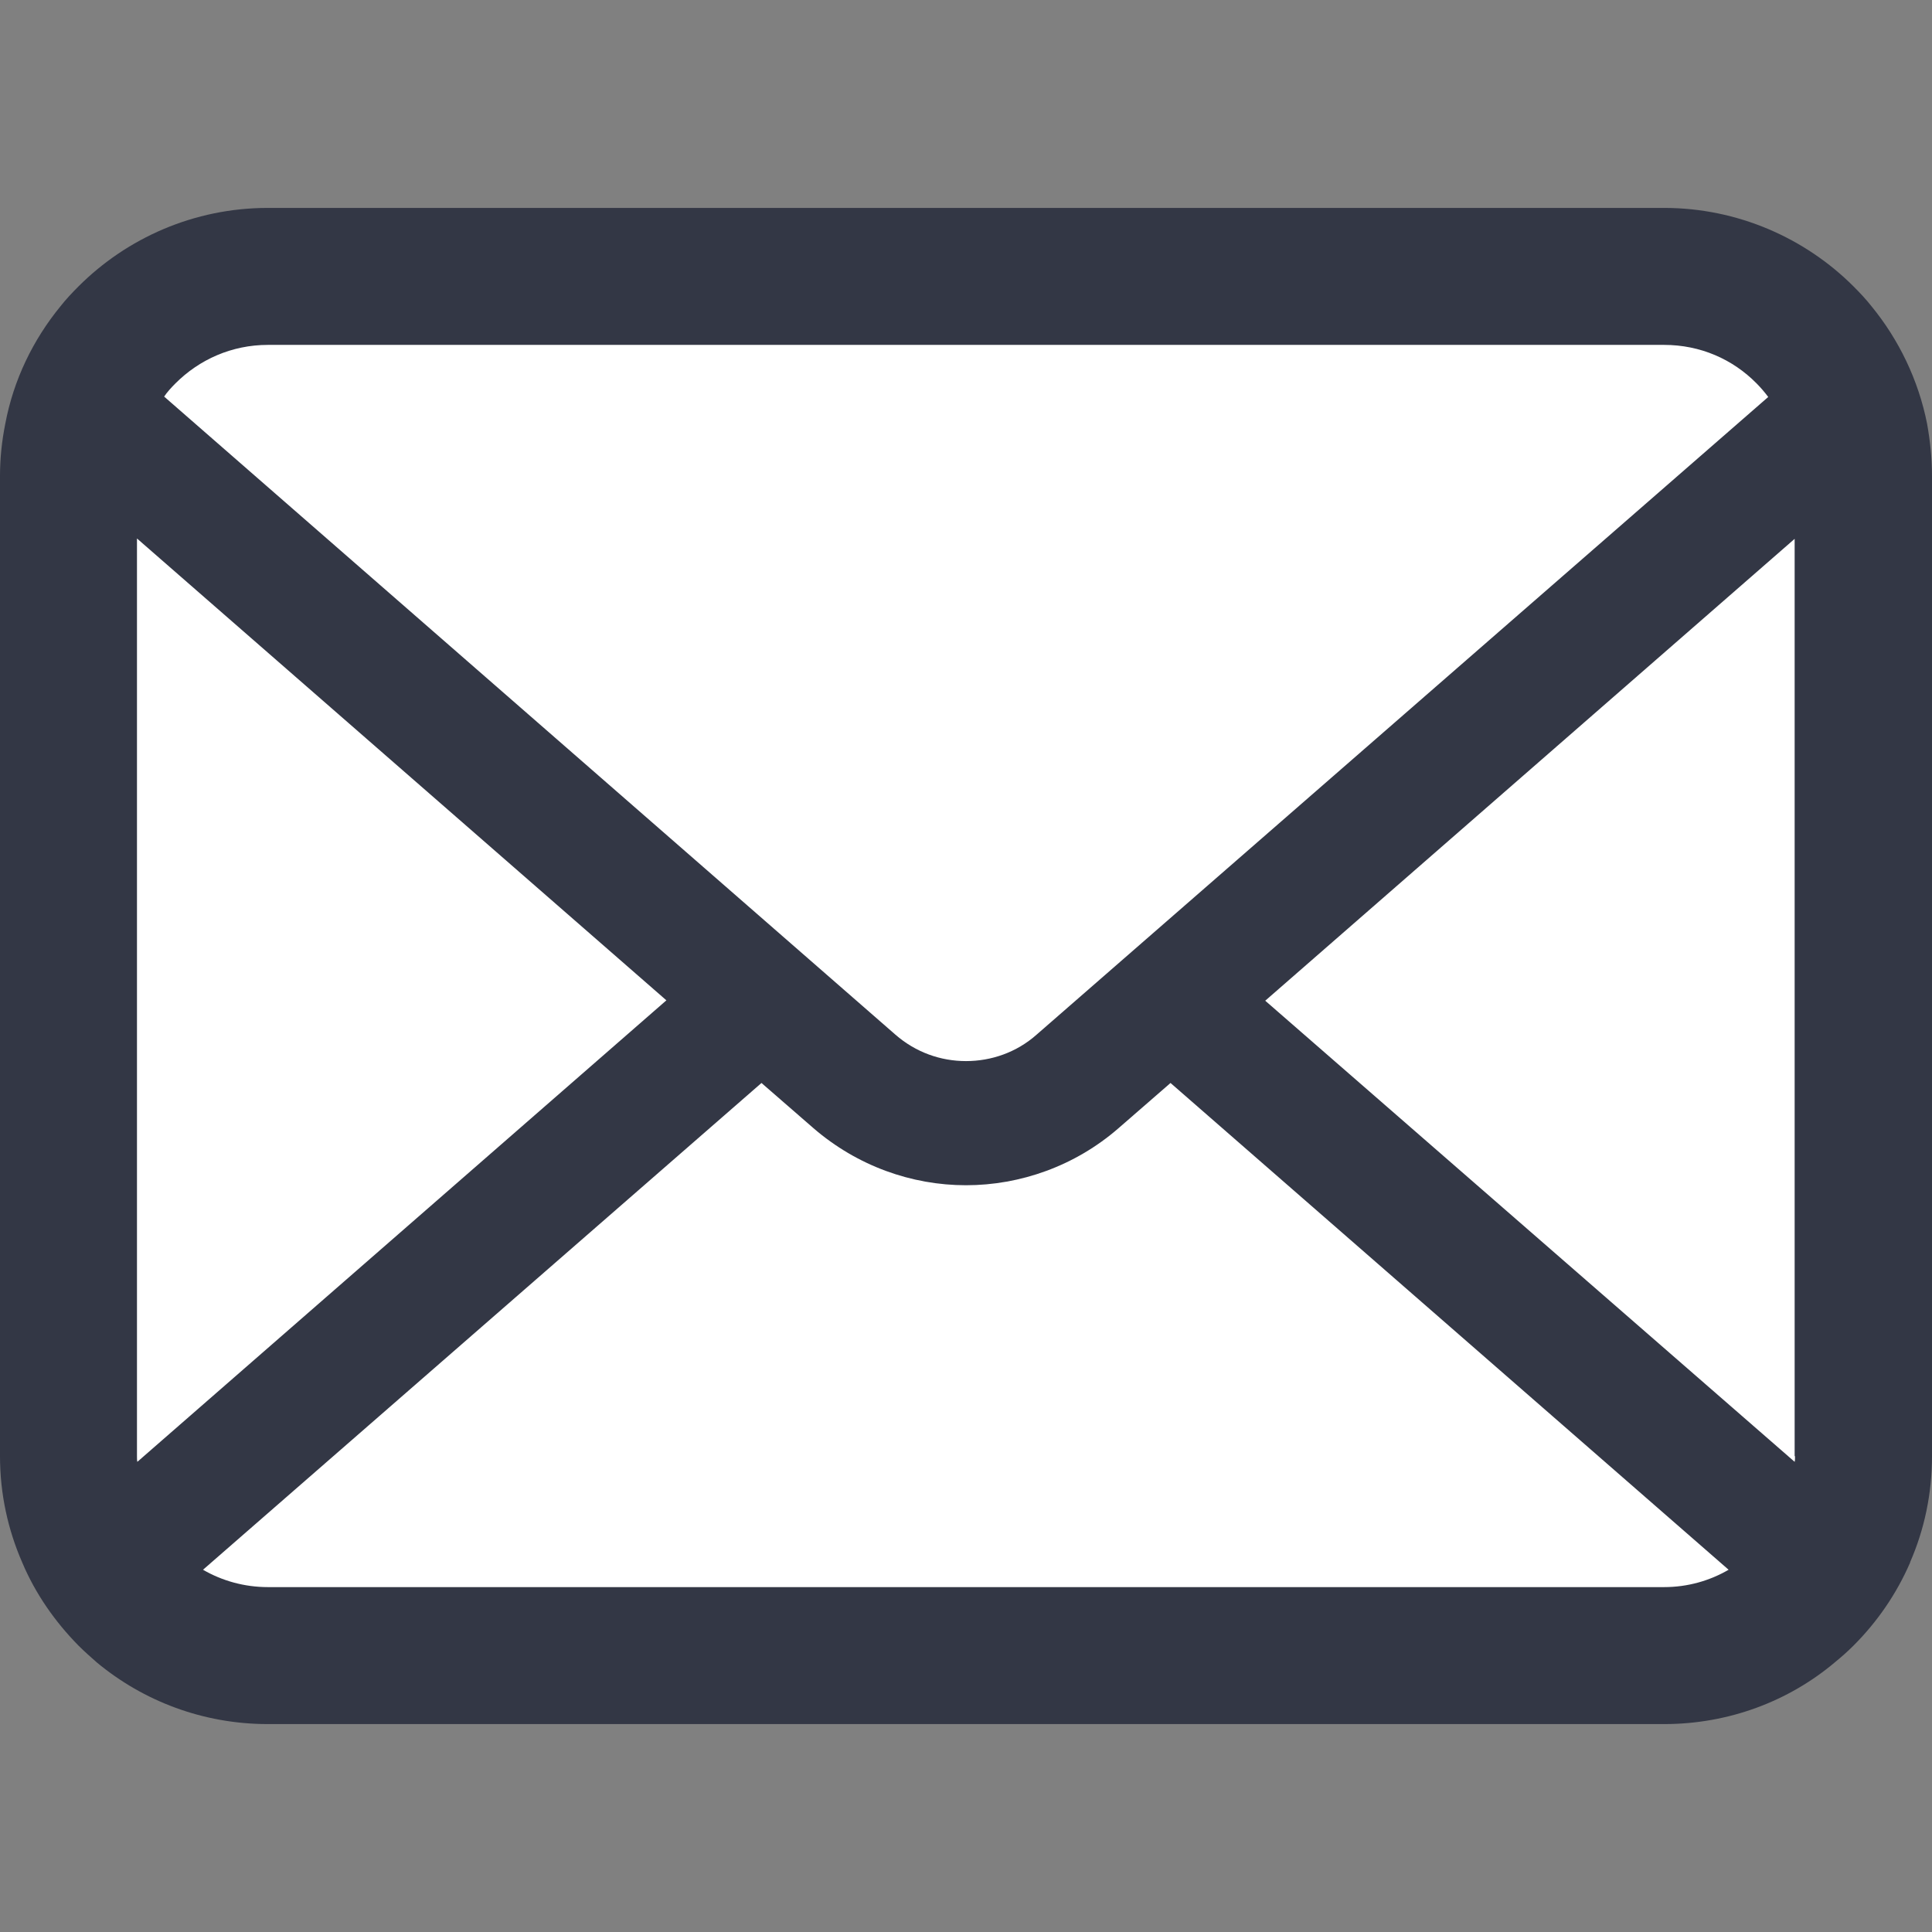 <?xml version="1.0" encoding="utf-8"?>
<!-- Generator: Adobe Illustrator 25.4.1, SVG Export Plug-In . SVG Version: 6.00 Build 0)  -->
<svg version="1.1" id="_x32_" xmlns="http://www.w3.org/2000/svg" xmlns:xlink="http://www.w3.org/1999/xlink" x="0px" y="0px"
	 viewBox="0 0 512 512" style="enable-background:new 0 0 512 512;" xml:space="preserve">
<rect x="0" y="0" width="512" height="512" fill="#808080" stroke="none"/>
<style type="text/css">
	.st0{fill:#FFFFFF;stroke:#000000;stroke-miterlimit:10;}
	.st1{fill:#333745;}
</style>
<rect x="27" y="77.3" class="st0" width="458" height="354"/>
<path class="st1" d="M510.7,112.3c-2.3-11.6-7.5-22.3-14.7-31.1c-1.5-1.9-3.1-3.6-4.8-5.3c-12.8-12.8-30.7-20.8-50.2-20.8H71
	c-19.6,0-37.4,8-50.2,20.8c-1.7,1.7-3.3,3.4-4.8,5.3C8.8,90,3.6,100.6,1.4,112.3c-0.9,4.5-1.4,9.1-1.4,13.8v259.8
	c0,10,2.1,19.5,5.9,28.2c3.5,8.3,8.7,15.7,14.9,22c1.6,1.6,3.2,3,4.9,4.5C38,450.8,53.8,456.9,71,456.9h370
	c17.2,0,33.1-6.1,45.3-16.4c1.7-1.4,3.3-2.8,4.9-4.4c6.3-6.3,11.4-13.7,15-22v-0.1c3.8-8.7,5.8-18.2,5.8-28.1V126.1
	C512,121.4,511.5,116.8,510.7,112.3z M46.5,101.6c6.3-6.3,14.9-10.2,24.5-10.2h370c9.6,0,18.2,3.8,24.5,10.2
	c1.1,1.1,2.2,2.4,3.1,3.6l-193.9,169c-5.3,4.7-12,7-18.7,7c-6.7,0-13.3-2.3-18.7-7L43.5,105.1C44.3,103.9,45.4,102.7,46.5,101.6z
	 M36.3,385.9V142.7l140.3,122.4L36.4,387.4C36.3,387,36.3,386.4,36.3,385.9z M441,420.6H71c-6.3,0-12.2-1.7-17.2-4.6l148-129
	l13.8,12c11.6,10,26,15.1,40.4,15.1c14.4,0,28.9-5.1,40.4-15.1l13.8-12l147.9,129C453.1,418.9,447.3,420.6,441,420.6z M475.7,385.9
	c0,0.5,0,1.1-0.1,1.5L335.3,265.2l140.3-122.4V385.9z"/>
</svg>
